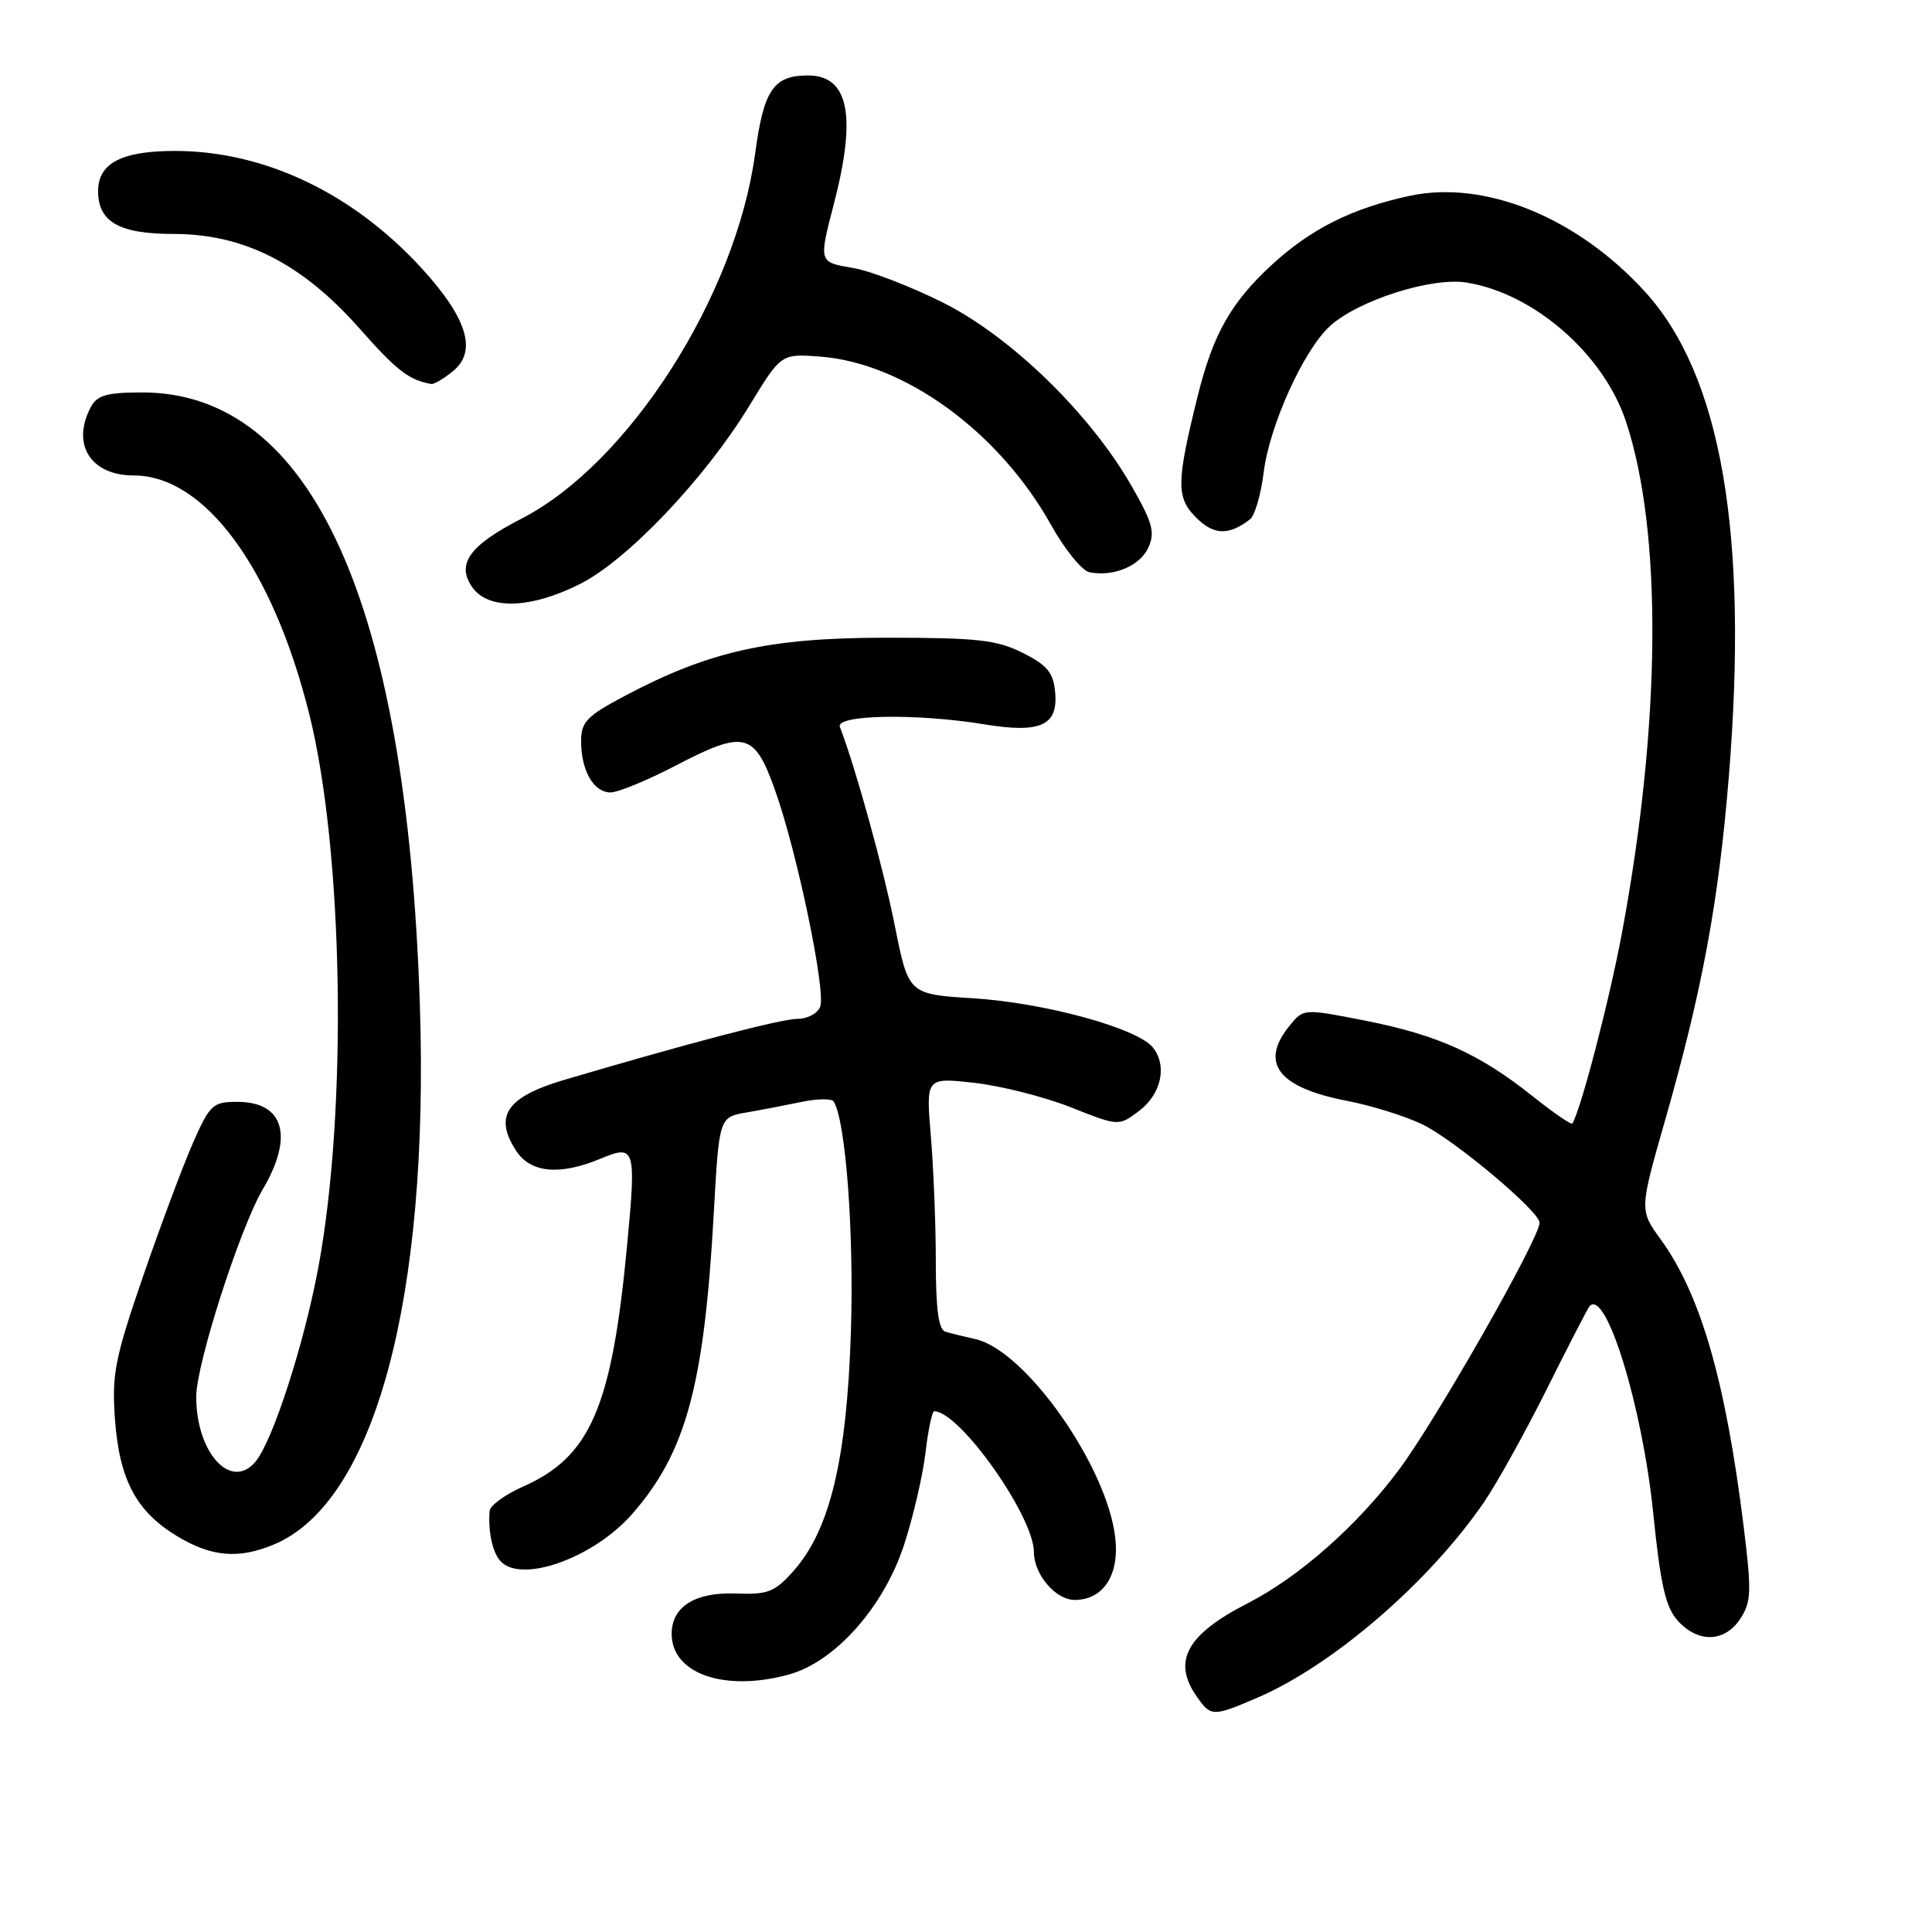 <?xml version="1.0" encoding="UTF-8" standalone="no"?>
<!DOCTYPE svg PUBLIC "-//W3C//DTD SVG 1.1//EN" "http://www.w3.org/Graphics/SVG/1.1/DTD/svg11.dtd" >
<svg xmlns="http://www.w3.org/2000/svg" xmlns:xlink="http://www.w3.org/1999/xlink" version="1.1" viewBox="0 0 256 256">
 <g >
 <path fill="currentColor"
d=" M 166.60 224.96 C 176.62 220.66 189.42 209.61 196.67 199.00 C 198.36 196.53 202.10 189.78 204.99 184.00 C 207.87 178.22 210.41 173.31 210.63 173.07 C 212.81 170.71 217.63 186.39 219.06 200.50 C 220.03 210.04 220.70 212.96 222.31 214.75 C 225.02 217.74 228.54 217.63 230.60 214.49 C 232.06 212.26 232.11 210.90 231.04 202.24 C 228.65 182.98 225.35 171.54 220.08 164.27 C 217.23 160.34 217.23 160.34 220.64 148.42 C 225.54 131.28 227.73 119.49 229.07 103.00 C 231.71 70.72 228.08 49.72 217.94 38.62 C 208.95 28.78 196.74 23.82 186.79 25.95 C 179.16 27.59 173.68 30.33 168.49 35.12 C 163.09 40.10 160.73 44.29 158.68 52.56 C 155.87 63.92 155.84 65.94 158.49 68.58 C 160.83 70.92 162.81 70.99 165.64 68.81 C 166.26 68.33 167.08 65.54 167.44 62.61 C 168.23 56.35 172.70 46.46 176.20 43.23 C 179.91 39.82 189.68 36.69 194.32 37.44 C 203.24 38.86 212.48 46.91 215.44 55.83 C 220.29 70.42 220.10 95.76 214.94 123.50 C 213.28 132.45 209.43 147.22 208.34 148.87 C 208.20 149.08 205.80 147.42 203.00 145.19 C 196.00 139.62 190.47 137.13 180.89 135.24 C 172.72 133.63 172.72 133.63 170.86 135.93 C 166.87 140.85 169.35 144.10 178.45 145.86 C 181.72 146.49 186.23 147.90 188.48 148.99 C 192.72 151.04 204.00 160.51 204.00 162.02 C 204.00 164.08 190.29 188.16 185.36 194.76 C 179.83 202.17 172.13 208.96 165.31 212.45 C 157.24 216.58 155.30 220.12 158.56 224.78 C 160.46 227.49 160.67 227.50 166.60 224.96 Z  M 104.50 221.89 C 110.63 220.22 117.07 212.99 119.78 204.74 C 120.99 201.04 122.27 195.54 122.63 192.51 C 122.98 189.48 123.51 187.00 123.79 187.00 C 127.15 187.00 137.00 200.92 137.00 205.67 C 137.00 208.62 139.88 212.00 142.40 212.00 C 146.19 212.00 148.34 208.71 147.78 203.77 C 146.71 194.28 135.86 178.88 129.21 177.43 C 127.72 177.10 125.94 176.66 125.25 176.45 C 124.37 176.18 124.00 173.41 124.00 167.18 C 124.00 162.30 123.70 154.81 123.34 150.53 C 122.69 142.77 122.69 142.77 129.09 143.48 C 132.62 143.88 138.36 145.33 141.86 146.71 C 148.22 149.23 148.22 149.23 150.86 147.26 C 153.85 145.04 154.71 141.30 152.79 138.83 C 150.80 136.26 138.46 132.87 128.94 132.28 C 120.38 131.74 120.38 131.74 118.56 122.62 C 117.05 115.04 113.39 101.79 111.29 96.32 C 110.67 94.70 121.38 94.50 130.38 95.97 C 137.90 97.21 140.24 96.14 139.81 91.68 C 139.56 89.10 138.74 88.12 135.50 86.50 C 132.07 84.79 129.50 84.50 117.50 84.50 C 101.94 84.50 94.00 86.27 82.75 92.23 C 77.75 94.88 77.00 95.66 77.00 98.21 C 77.00 102.11 78.66 105.00 80.89 105.00 C 81.90 105.00 85.78 103.40 89.52 101.45 C 98.68 96.68 99.96 97.00 102.71 104.74 C 105.63 112.94 109.46 131.35 108.68 133.39 C 108.34 134.28 107.00 135.00 105.70 135.00 C 103.54 135.00 91.53 138.14 74.76 143.09 C 67.11 145.35 65.39 147.90 68.41 152.51 C 70.33 155.43 74.19 155.78 79.58 153.53 C 84.18 151.61 84.32 152.08 83.08 165.16 C 81.06 186.49 78.22 193.04 69.31 196.98 C 66.94 198.03 64.95 199.48 64.88 200.19 C 64.66 202.78 65.21 205.52 66.22 206.75 C 68.83 209.94 78.56 206.54 83.75 200.63 C 90.90 192.48 93.31 183.61 94.58 160.74 C 95.29 148.04 95.29 148.04 98.90 147.41 C 100.88 147.07 104.19 146.43 106.26 146.00 C 108.32 145.57 110.22 145.55 110.47 145.96 C 112.07 148.53 113.17 163.37 112.75 176.49 C 112.20 193.48 109.96 202.77 105.10 208.21 C 102.64 210.96 101.74 211.31 97.50 211.15 C 92.09 210.95 89.00 212.89 89.00 216.50 C 89.00 221.78 96.01 224.22 104.50 221.89 Z  M 36.30 204.65 C 49.64 199.07 56.91 172.13 55.63 133.00 C 53.88 79.75 41.28 52.00 18.84 52.00 C 14.16 52.00 12.87 52.37 12.04 53.93 C 9.41 58.85 12.00 63.00 17.70 63.00 C 27.11 63.00 36.10 75.19 40.95 94.50 C 45.51 112.64 46.08 147.06 42.17 168.00 C 40.28 178.14 36.14 190.93 33.86 193.67 C 30.62 197.57 26.00 192.52 26.00 185.07 C 26.00 180.77 31.80 162.69 34.83 157.57 C 38.96 150.55 37.63 146.00 31.43 146.00 C 28.21 146.00 27.81 146.37 25.58 151.41 C 24.27 154.39 21.29 162.34 18.97 169.08 C 15.22 179.98 14.81 182.08 15.23 188.02 C 15.81 196.08 18.05 200.29 23.50 203.57 C 28.04 206.30 31.62 206.61 36.30 204.65 Z  M 76.78 77.42 C 83.08 74.29 93.38 63.45 99.29 53.77 C 103.50 46.86 103.50 46.86 108.68 47.25 C 119.86 48.11 132.36 57.21 139.23 69.49 C 141.07 72.79 143.38 75.64 144.37 75.83 C 147.58 76.45 151.05 74.99 152.16 72.56 C 153.08 70.54 152.73 69.28 149.94 64.40 C 144.46 54.82 133.95 44.60 124.96 40.10 C 120.68 37.96 115.34 35.90 113.09 35.52 C 108.45 34.73 108.47 34.82 110.50 26.99 C 113.53 15.31 112.45 10.00 107.07 10.00 C 102.48 10.00 101.20 11.89 100.06 20.35 C 97.49 39.26 83.29 61.45 69.07 68.74 C 62.20 72.27 60.43 74.74 62.57 77.80 C 64.70 80.83 70.23 80.69 76.78 77.42 Z  M 60.01 49.19 C 63.26 46.56 61.93 42.18 55.91 35.59 C 46.77 25.59 35.03 20.00 23.17 20.00 C 16.11 20.00 13.00 21.63 13.00 25.33 C 13.00 29.41 15.81 31.00 23.00 31.00 C 32.33 31.00 40.03 34.92 47.64 43.53 C 52.56 49.10 54.17 50.35 57.14 50.88 C 57.49 50.95 58.78 50.19 60.01 49.19 Z "/>
</g>
</svg>